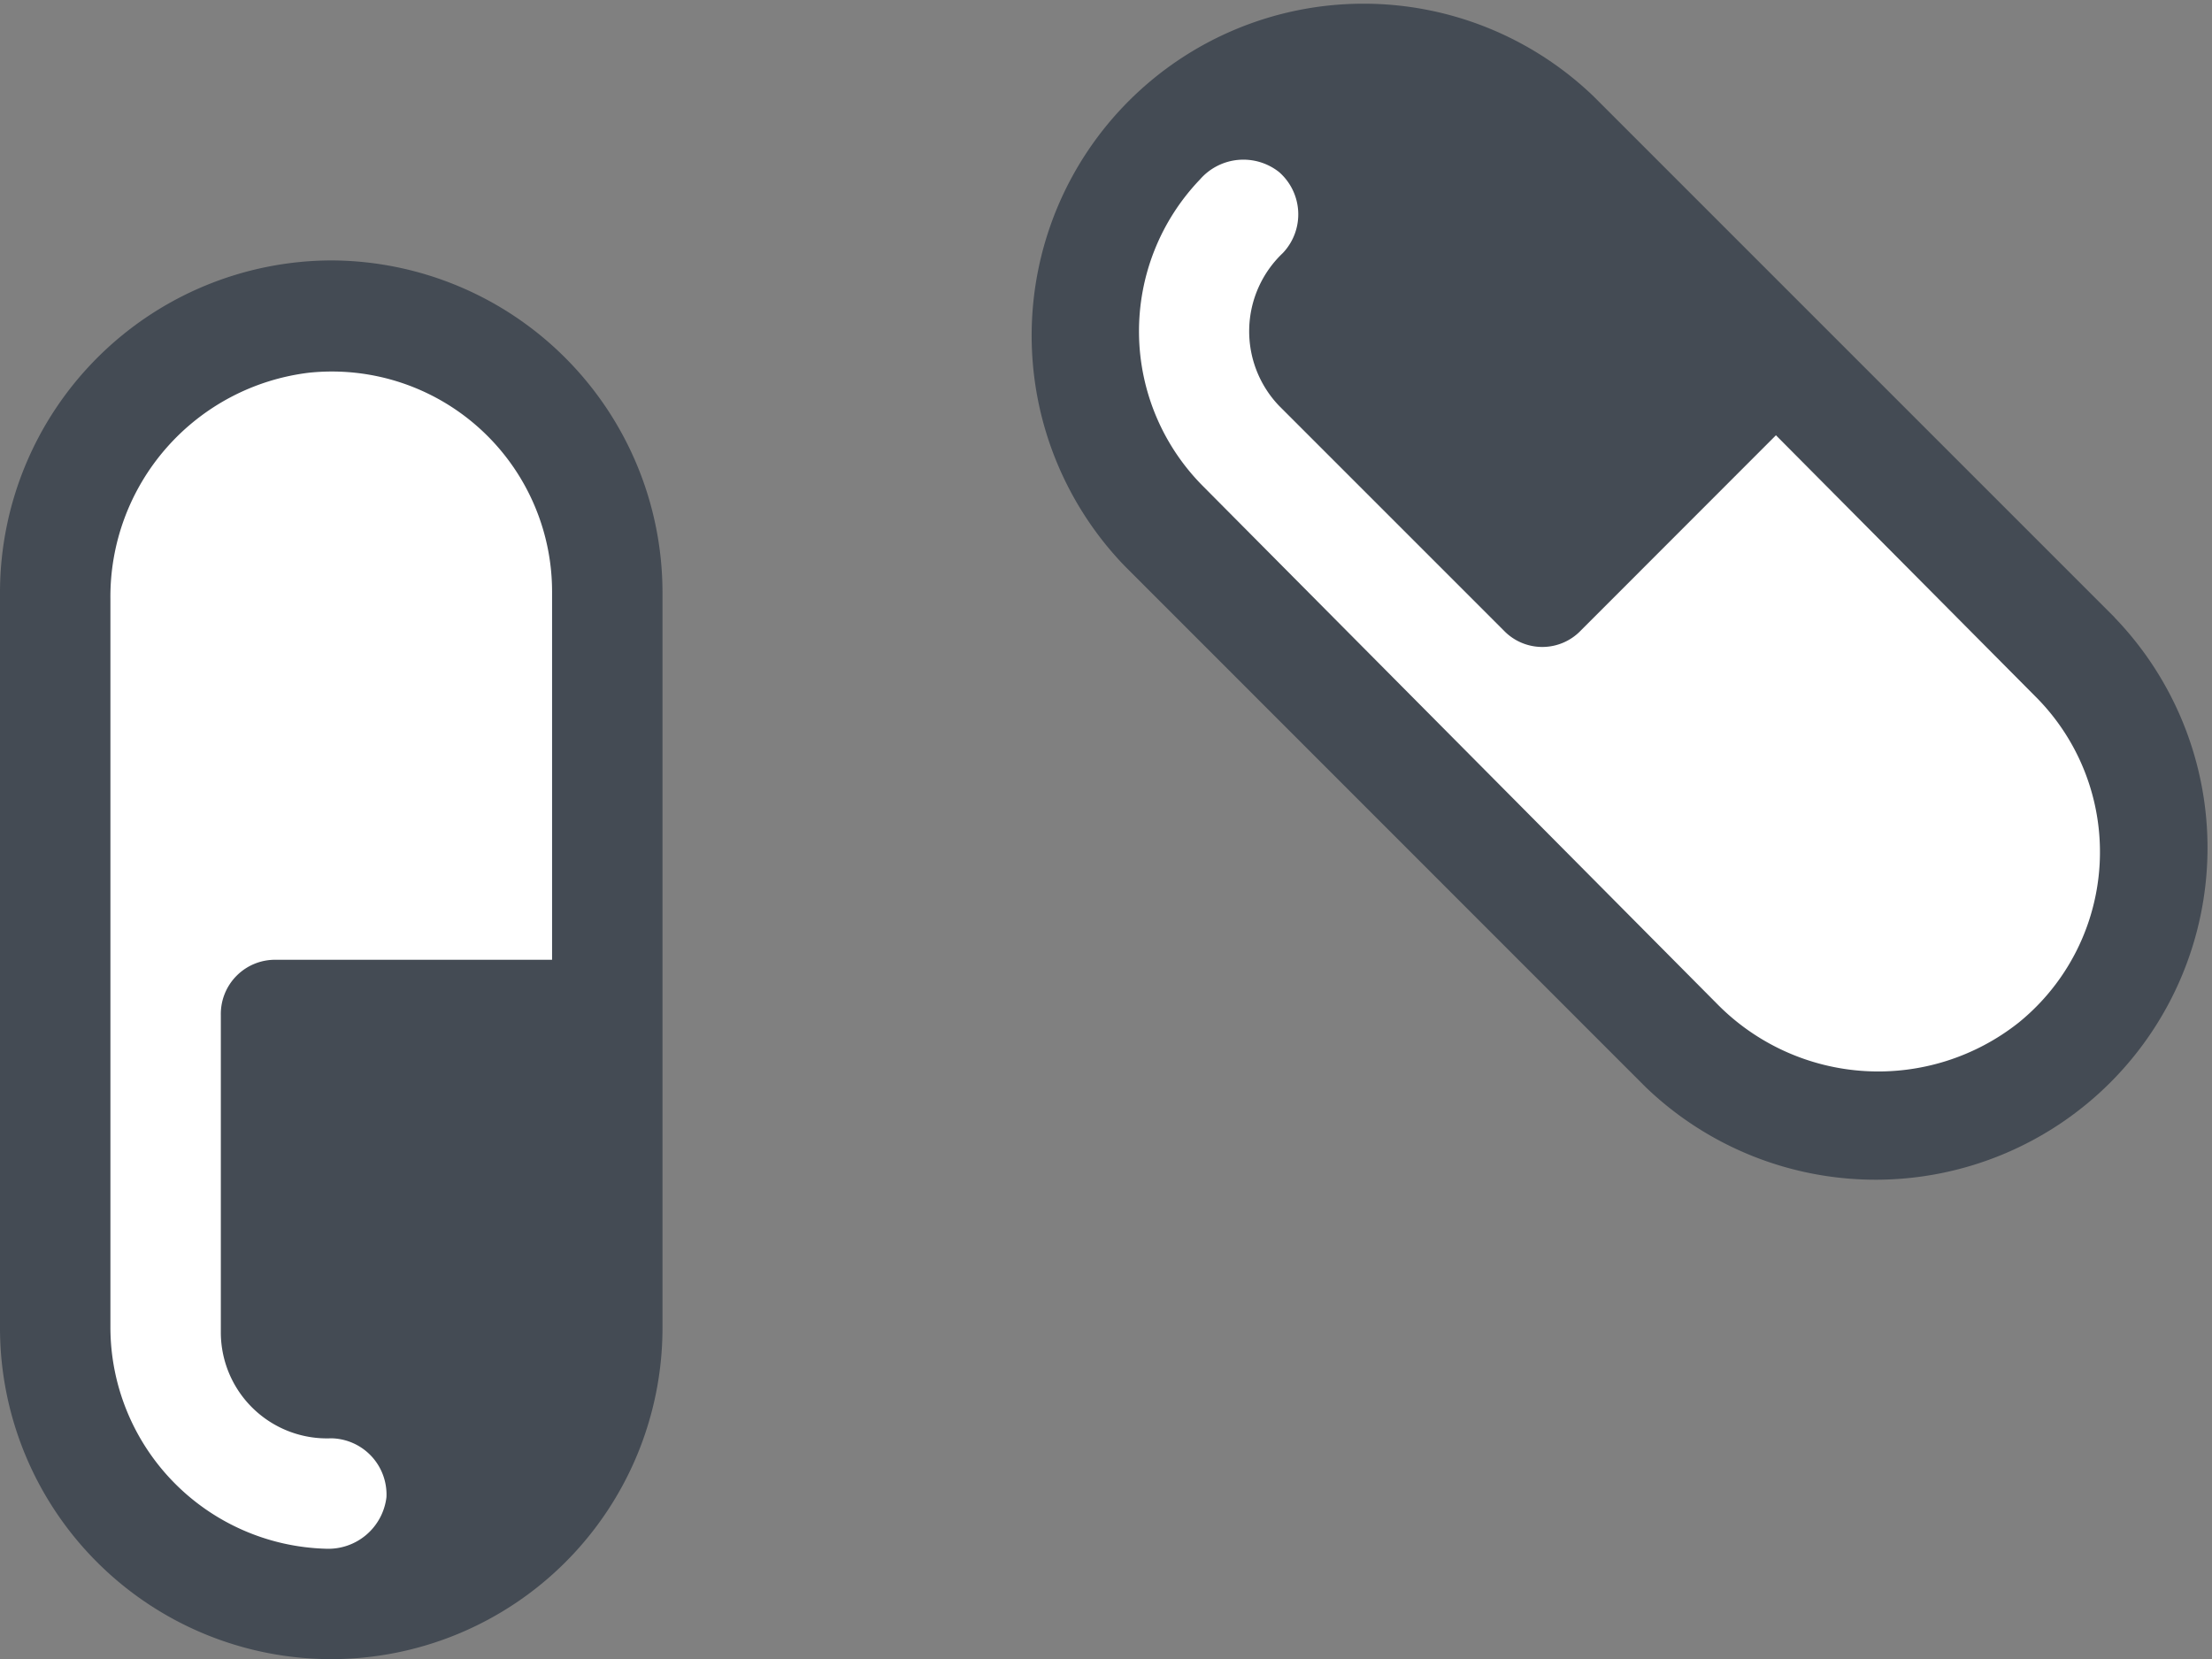 <svg xmlns="http://www.w3.org/2000/svg" width="56.094" height="42.075" viewBox="0 0 56.094 42.075">
    <rect x="0" y="0" width="56.094" height="42.075" fill="#808080" stroke="none"/>
    <defs>
        <style>
            .cls-1{fill:#fff}.cls-2{fill:#444b54}
        </style>
    </defs>
    <g id="icons8-capsule-100" transform="translate(-6 -21.85)">
        <path id="Path_1" data-name="Path 1" class="cls-1" d="M16 71.67a6.991 6.991 0 0 1-7-7V46a6.991 6.991 0 0 1 7-7 6.991 6.991 0 0 1 7 7v18.67a6.991 6.991 0 0 1-7 7z" transform="translate(-1.6 -9.146)"/>
        <path id="Path_2" data-name="Path 2" class="cls-2" d="M14.4 36A8.426 8.426 0 0 0 6 44.4v18.67a8.4 8.4 0 0 0 16.8 0V44.4a8.426 8.426 0 0 0-8.4-8.4zM20 53.735h-7a1.375 1.375 0 0 0-1.4 1.4v8.075a2.692 2.692 0 0 0 2.8 2.66 1.426 1.426 0 0 1 1.4 1.493 1.484 1.484 0 0 1-1.54 1.307 5.62 5.62 0 0 1-5.46-5.6V44.588a5.721 5.721 0 0 1 5.041-5.741A5.584 5.584 0 0 1 20 44.4z" transform="translate(0 -7.546)"/>
        <path id="Path_3" data-name="Path 3" class="cls-1" d="M66.94 26.94a6.958 6.958 0 0 0 0 9.894l13.208 13.209a6.958 6.958 0 0 0 9.894 0 6.958 6.958 0 0 0 0-9.894L76.835 26.94a6.958 6.958 0 0 0-9.895 0z" transform="translate(-31.397 -1.613)"/>
        <path id="Path_4" data-name="Path 4" class="cls-2" d="M89.39 37.508 76.182 24.3a8.416 8.416 0 0 0-11.9 11.9l13.206 13.21a8.416 8.416 0 0 0 11.9-11.9zm-2.007 2.007a5.57 5.57 0 0 1-.42 8.261 5.733 5.733 0 0 1-7.654-.467l-6.441-6.487-6.581-6.627a5.565 5.565 0 0 1-.093-7.794 1.459 1.459 0 0 1 2.007-.187 1.425 1.425 0 0 1 .093 2.054 2.734 2.734 0 0 0-.093 3.874l5.694 5.694a1.353 1.353 0 0 0 1.96 0l4.945-4.948z" transform="translate(-29.764)"/>
    </g>
</svg>
